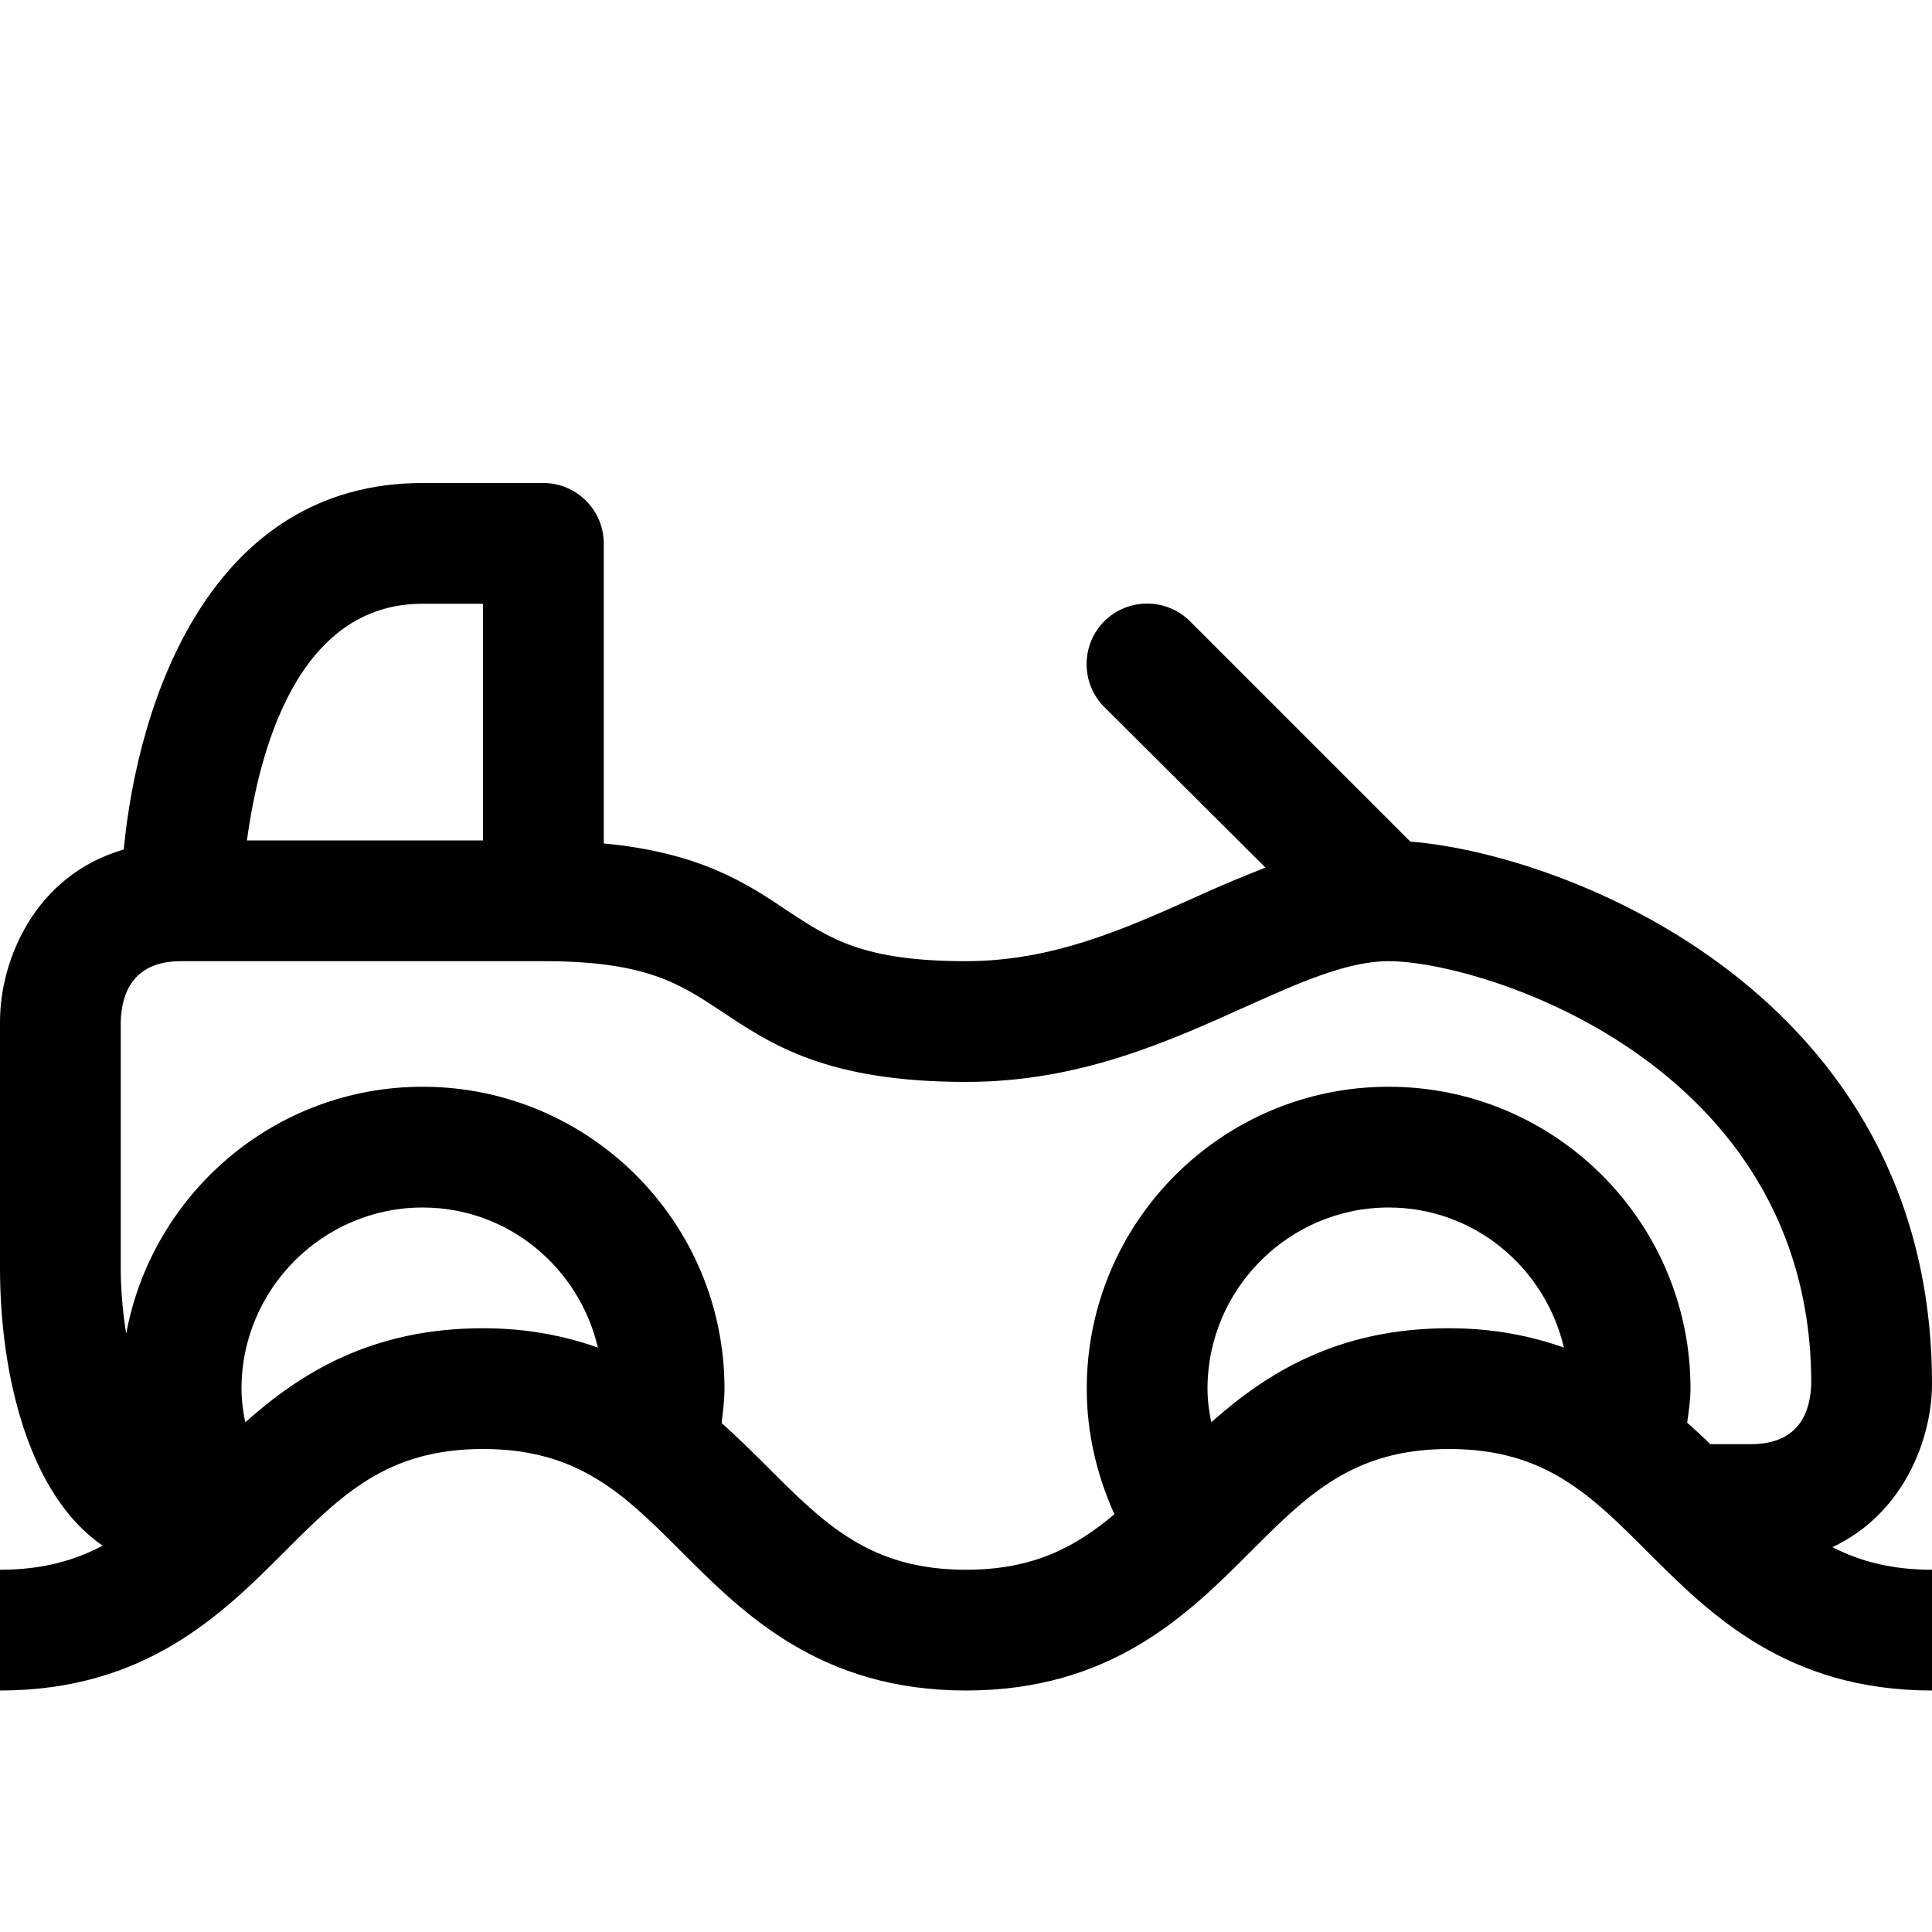 <?xml version="1.0" encoding="utf-8"?>
<!-- Generator: Adobe Illustrator 16.0.0, SVG Export Plug-In . SVG Version: 6.00 Build 0)  -->
<svg xmlns="http://www.w3.org/2000/svg" xmlns:xlink="http://www.w3.org/1999/xlink" version="1.1" id="Capa_1" x="0px" y="0px" width="32px" height="32px" viewBox="0 0 32 32" enable-background="new 0 0 32 32" xml:space="preserve">
<path d="M32,22.92c0-6.47-6.08-8.78-8.64-8.98l-3.65-3.65c-0.39-0.39-1.03-0.39-1.42,0s-0.39,1.03,0,1.42l2.67,2.66  c-0.38,0.15-0.77,0.31-1.16,0.49c-1.16,0.52-2.359,1.06-3.8,1.06c-1.7,0-2.25-0.37-2.95-0.83c-0.68-0.46-1.46-0.97-3.05-1.12V9  c0-0.55-0.45-1-1-1H7c-3.49,0-4.71,3.56-4.95,6.07C0.57,14.5,0,15.91,0,16.92V21c0,1.781,0.48,3.766,1.7,4.601  C1.235,25.847,0.701,26,0,26v2c2.414,0,3.686-1.271,4.707-2.293C5.661,24.753,6.414,24,8,24s2.339,0.753,3.293,1.707  C12.314,26.729,13.586,28,16,28s3.686-1.271,4.707-2.293C21.661,24.753,22.414,24,24,24s2.339,0.753,3.293,1.707  C28.314,26.729,29.586,28,32,28v-2c-0.676,0-1.196-0.143-1.65-0.374C31.53,25.074,32,23.833,32,22.92z M7,10h1v3.92H4.09  C4.29,12.45,4.92,10,7,10z M4.062,23.558C4.025,23.375,4,23.188,4,23c0-1.65,1.35-3,3-3c1.417,0,2.592,0.996,2.903,2.32  C9.355,22.127,8.735,22,8,22C6.148,22,4.971,22.748,4.062,23.558z M12.707,24.293c-0.234-0.234-0.484-0.481-0.755-0.724  C11.974,23.382,12,23.194,12,23c0-2.76-2.24-5-5-5c-2.45,0-4.48,1.77-4.91,4.09C2.03,21.72,2,21.34,2,21v-4.07  c0.01-0.46,0.19-1.01,1-1.01h6c1.7,0,2.25,0.37,2.95,0.83c0.82,0.55,1.75,1.17,4.05,1.17c1.87,0,3.33-0.66,4.62-1.24  c0.91-0.41,1.7-0.76,2.38-0.76c1.54,0,7,1.68,7,6.99c-0.01,0.46-0.19,1.01-1,1.01h-0.671c-0.122-0.119-0.251-0.238-0.384-0.356  C27.97,23.377,28,23.192,28,23c0-2.76-2.24-5-5-5s-5,2.24-5,5c0,0.746,0.172,1.447,0.458,2.08C17.81,25.628,17.109,26,16,26  C14.414,26,13.661,25.247,12.707,24.293z M20.062,23.558C20.025,23.375,20,23.188,20,23c0-1.65,1.35-3,3-3  c1.418,0,2.592,0.996,2.903,2.32C25.354,22.127,24.735,22,24,22C22.148,22,20.972,22.748,20.062,23.558z"/>
</svg>
